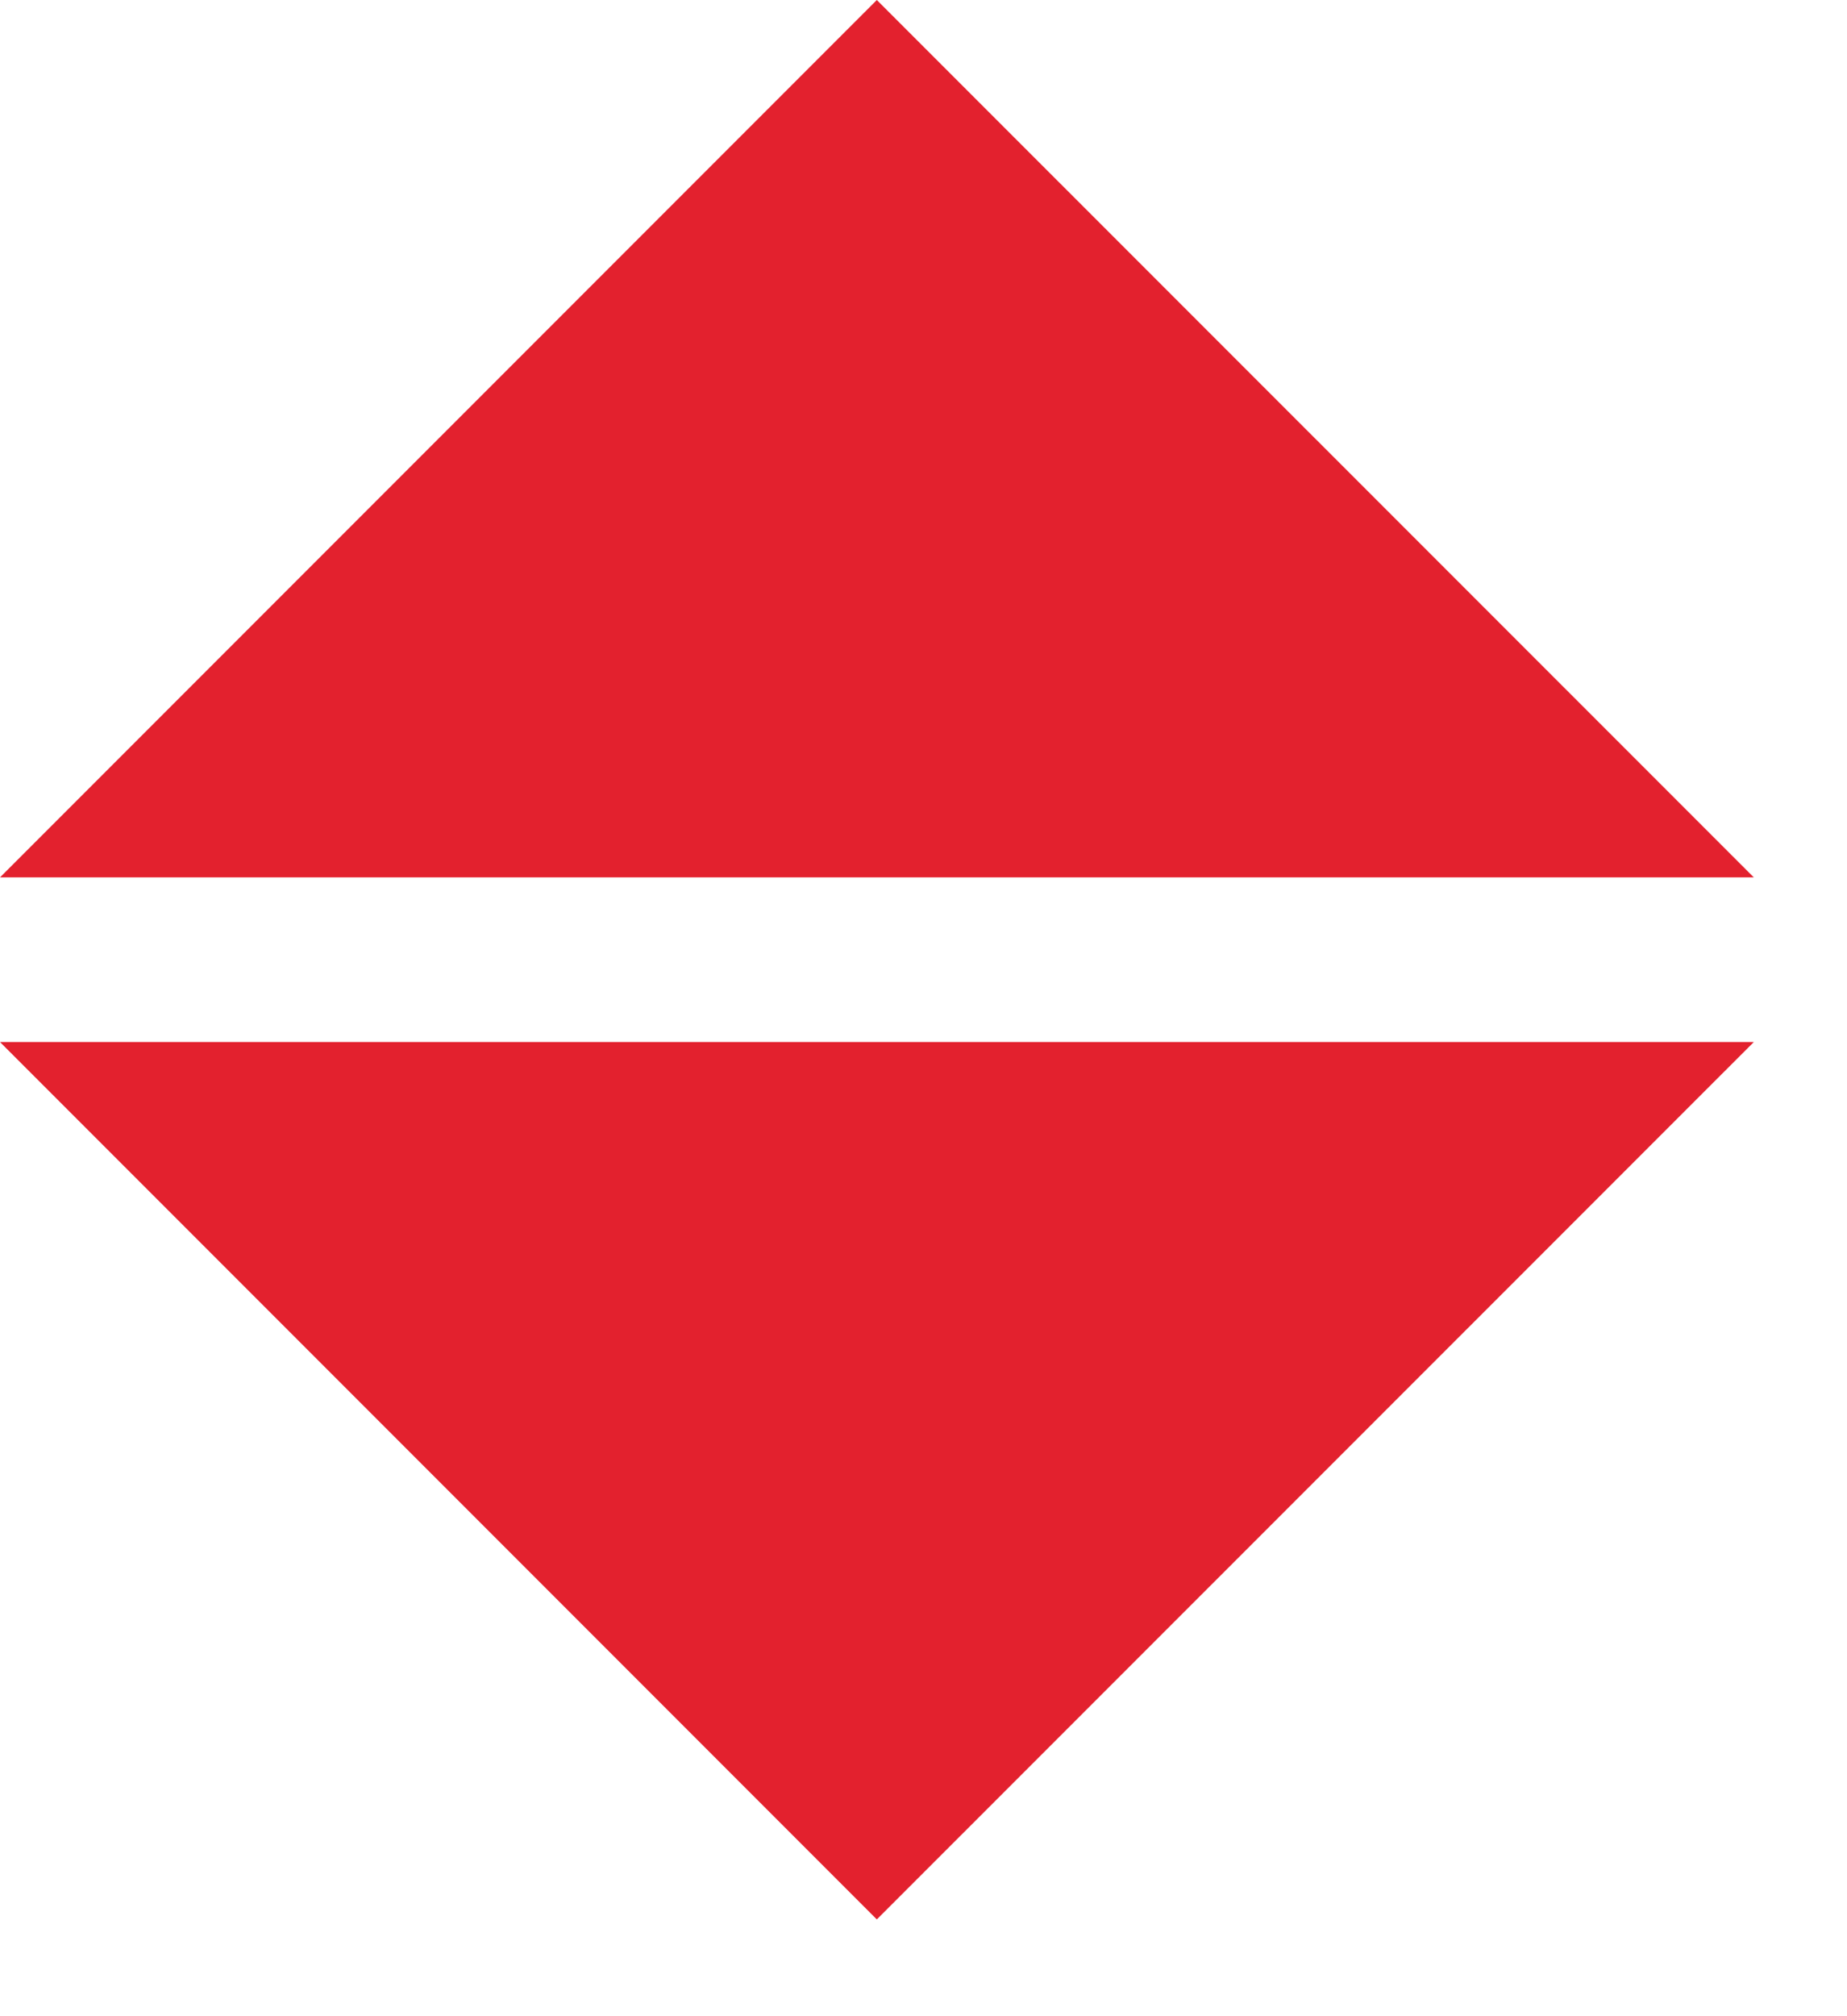 <?xml version="1.0" encoding="UTF-8" standalone="no"?>
<svg width="11px" height="12px" viewBox="0 0 11 12" version="1.1" xmlns="http://www.w3.org/2000/svg" xmlns:xlink="http://www.w3.org/1999/xlink">
    <!-- Generator: Sketch 46 (44423) - http://www.bohemiancoding.com/sketch -->
    <title>arrow copy</title>
    <desc>Created with Sketch.</desc>
    <defs></defs>
    <g id="Symbols" stroke="none" stroke-width="1" fill="none" fill-rule="evenodd">
        <g id="top-menu" transform="translate(-178, -4)" fill="#e3212e">
            <g id="arrow-copy" transform="translate(178, 4)">
                <polygon id="Shape" points="0 6.202 5.222 11.424 10.445 6.202"></polygon>
                <polygon id="Shape" points="0 5.222 5.222 0 10.445 5.222"></polygon>
            </g>
        </g>
    </g>
</svg>
